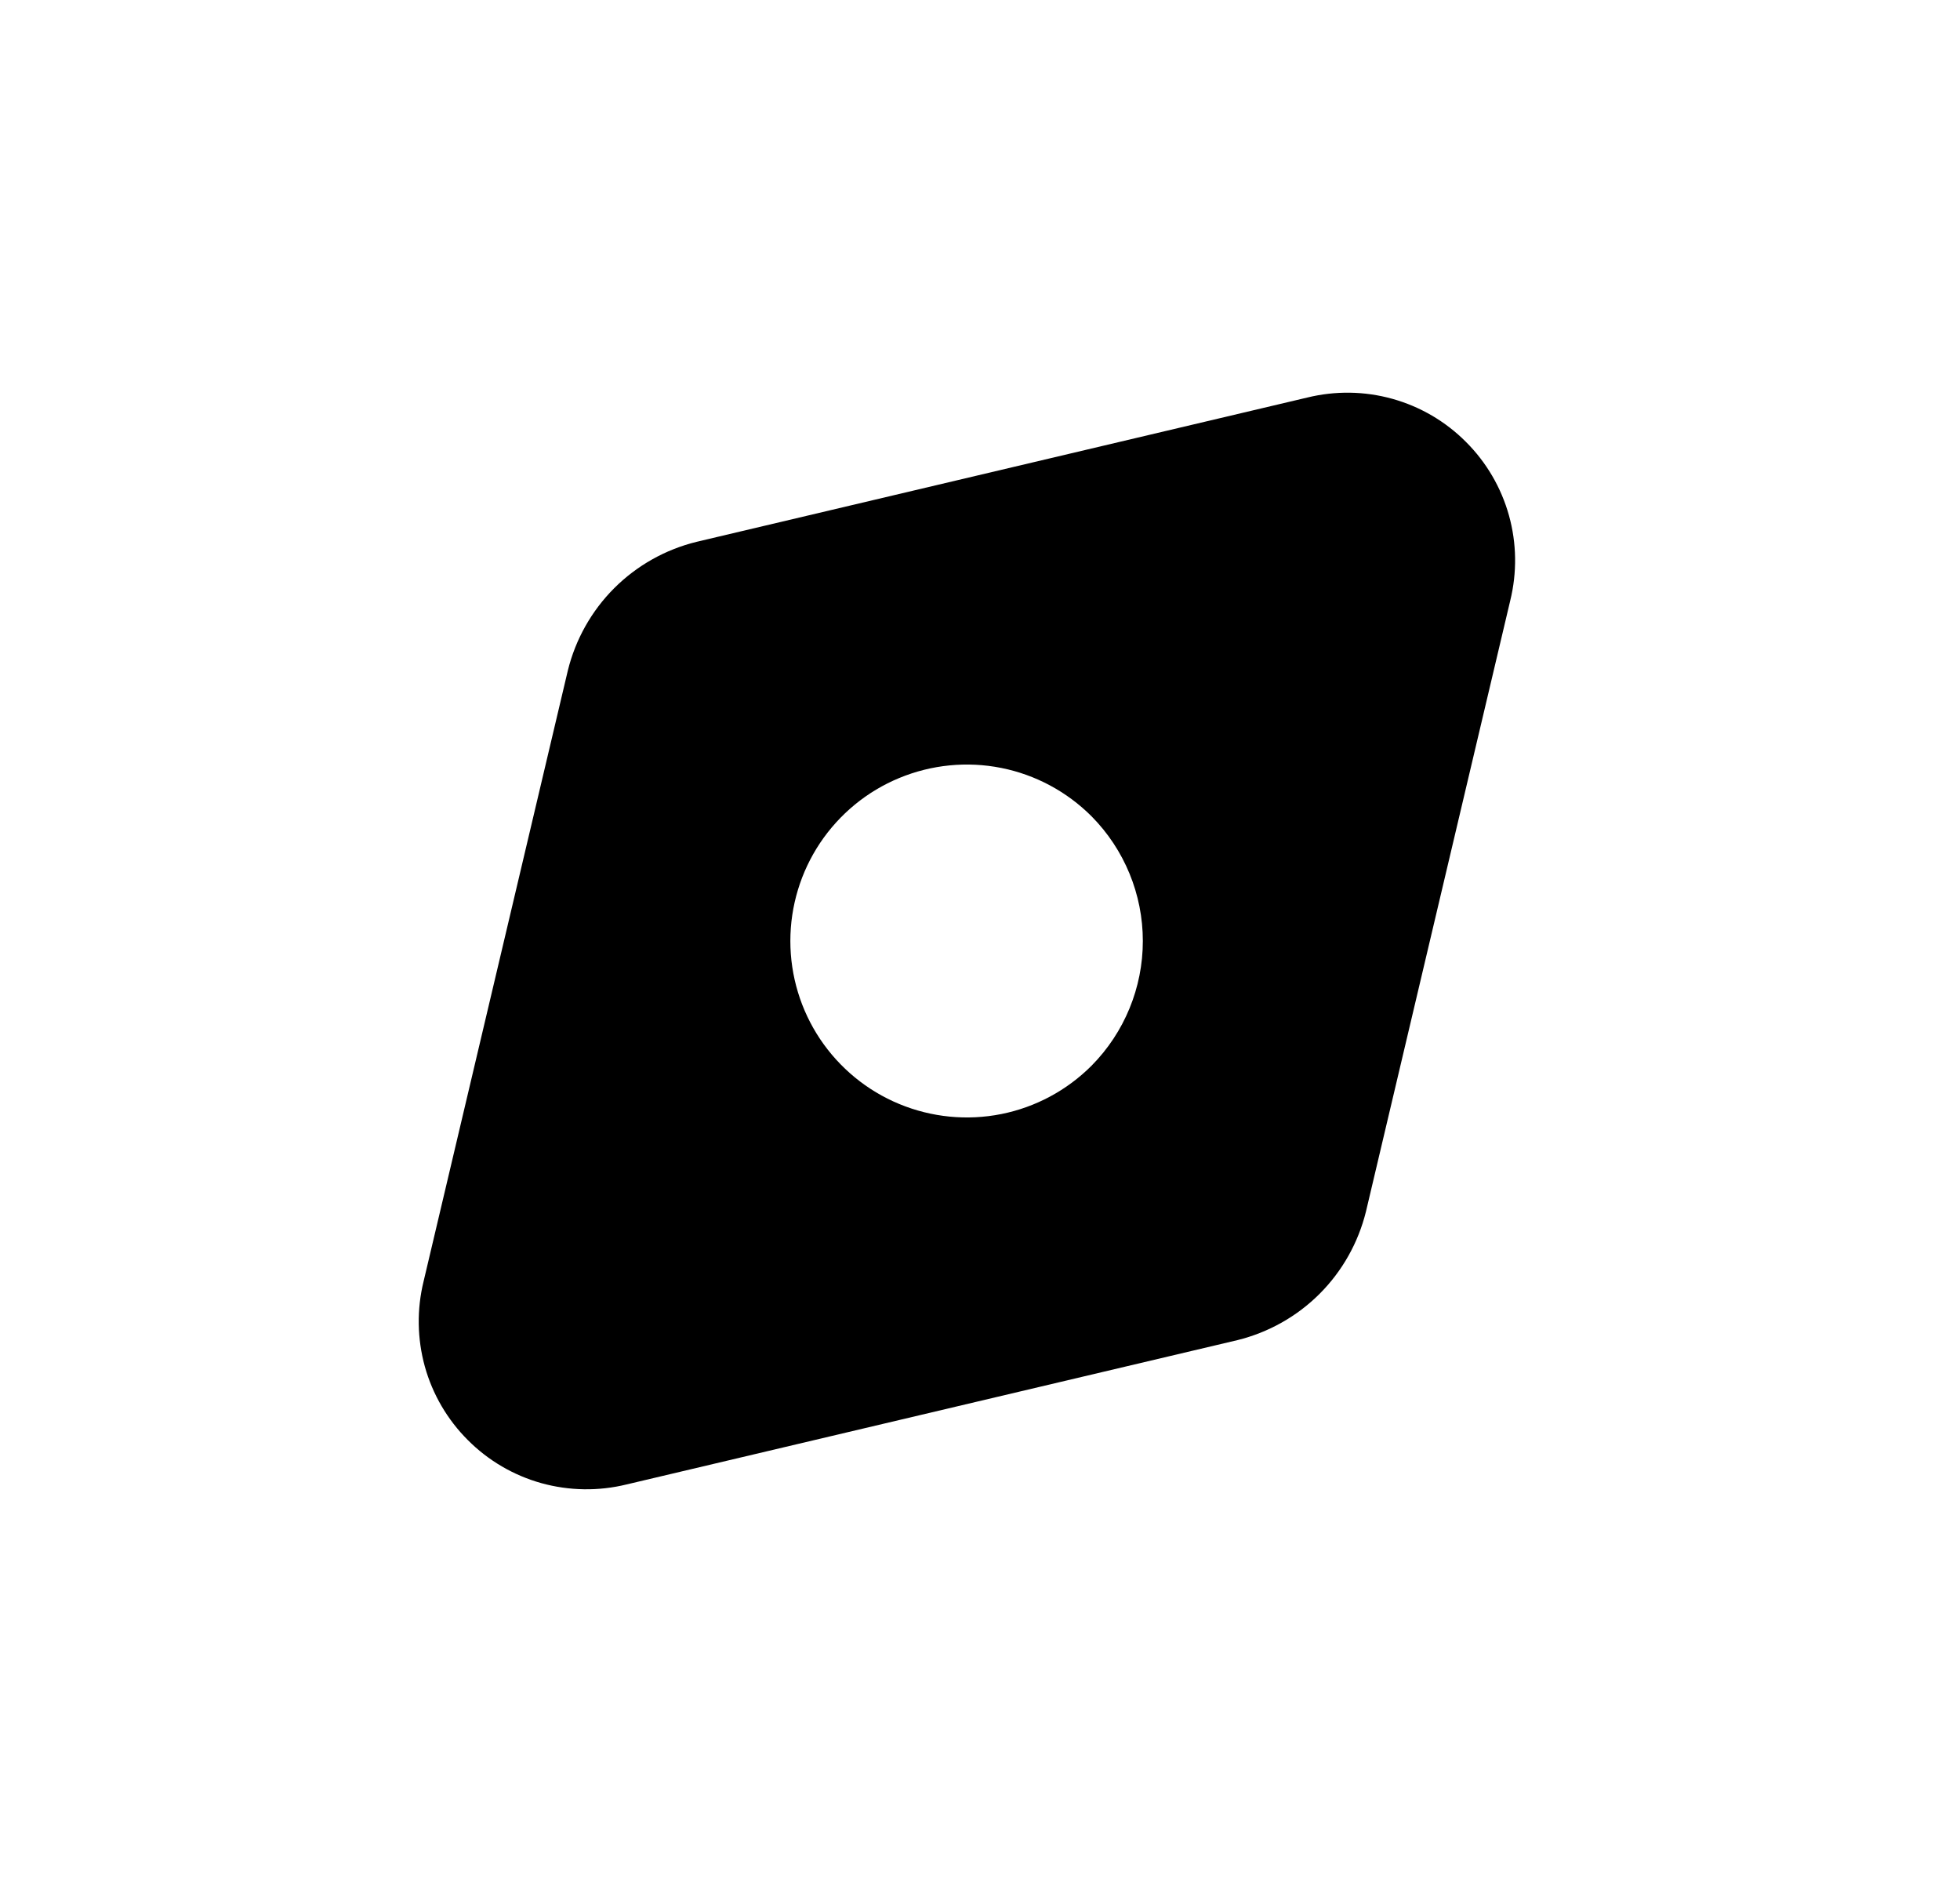 <svg width="25" height="24" viewBox="0 0 25 24" fill="none" xmlns="http://www.w3.org/2000/svg">
<path d="M16.673 5.07L8.883 6.91C8.486 7.008 8.123 7.212 7.834 7.501C7.545 7.79 7.341 8.153 7.243 8.55L5.403 16.34C5.315 16.698 5.321 17.072 5.419 17.427C5.518 17.782 5.707 18.105 5.968 18.365C6.228 18.626 6.551 18.815 6.906 18.914C7.261 19.012 7.635 19.018 7.993 18.93L15.783 17.09C16.18 16.992 16.543 16.788 16.832 16.499C17.121 16.21 17.325 15.847 17.423 15.45L19.263 7.66C19.351 7.302 19.346 6.928 19.247 6.573C19.148 6.218 18.959 5.895 18.698 5.635C18.438 5.374 18.115 5.185 17.76 5.086C17.405 4.987 17.031 4.982 16.673 5.07ZM13.923 13.59C13.608 13.905 13.208 14.12 12.771 14.207C12.335 14.294 11.882 14.249 11.471 14.079C11.059 13.909 10.708 13.62 10.46 13.25C10.213 12.88 10.081 12.445 10.081 12C10.081 11.555 10.213 11.12 10.46 10.75C10.708 10.38 11.059 10.091 11.471 9.921C11.882 9.751 12.335 9.706 12.771 9.793C13.208 9.88 13.608 10.095 13.923 10.41C14.342 10.833 14.577 11.405 14.577 12C14.577 12.595 14.342 13.167 13.923 13.59Z" fill="currentColor"/>
</svg>
